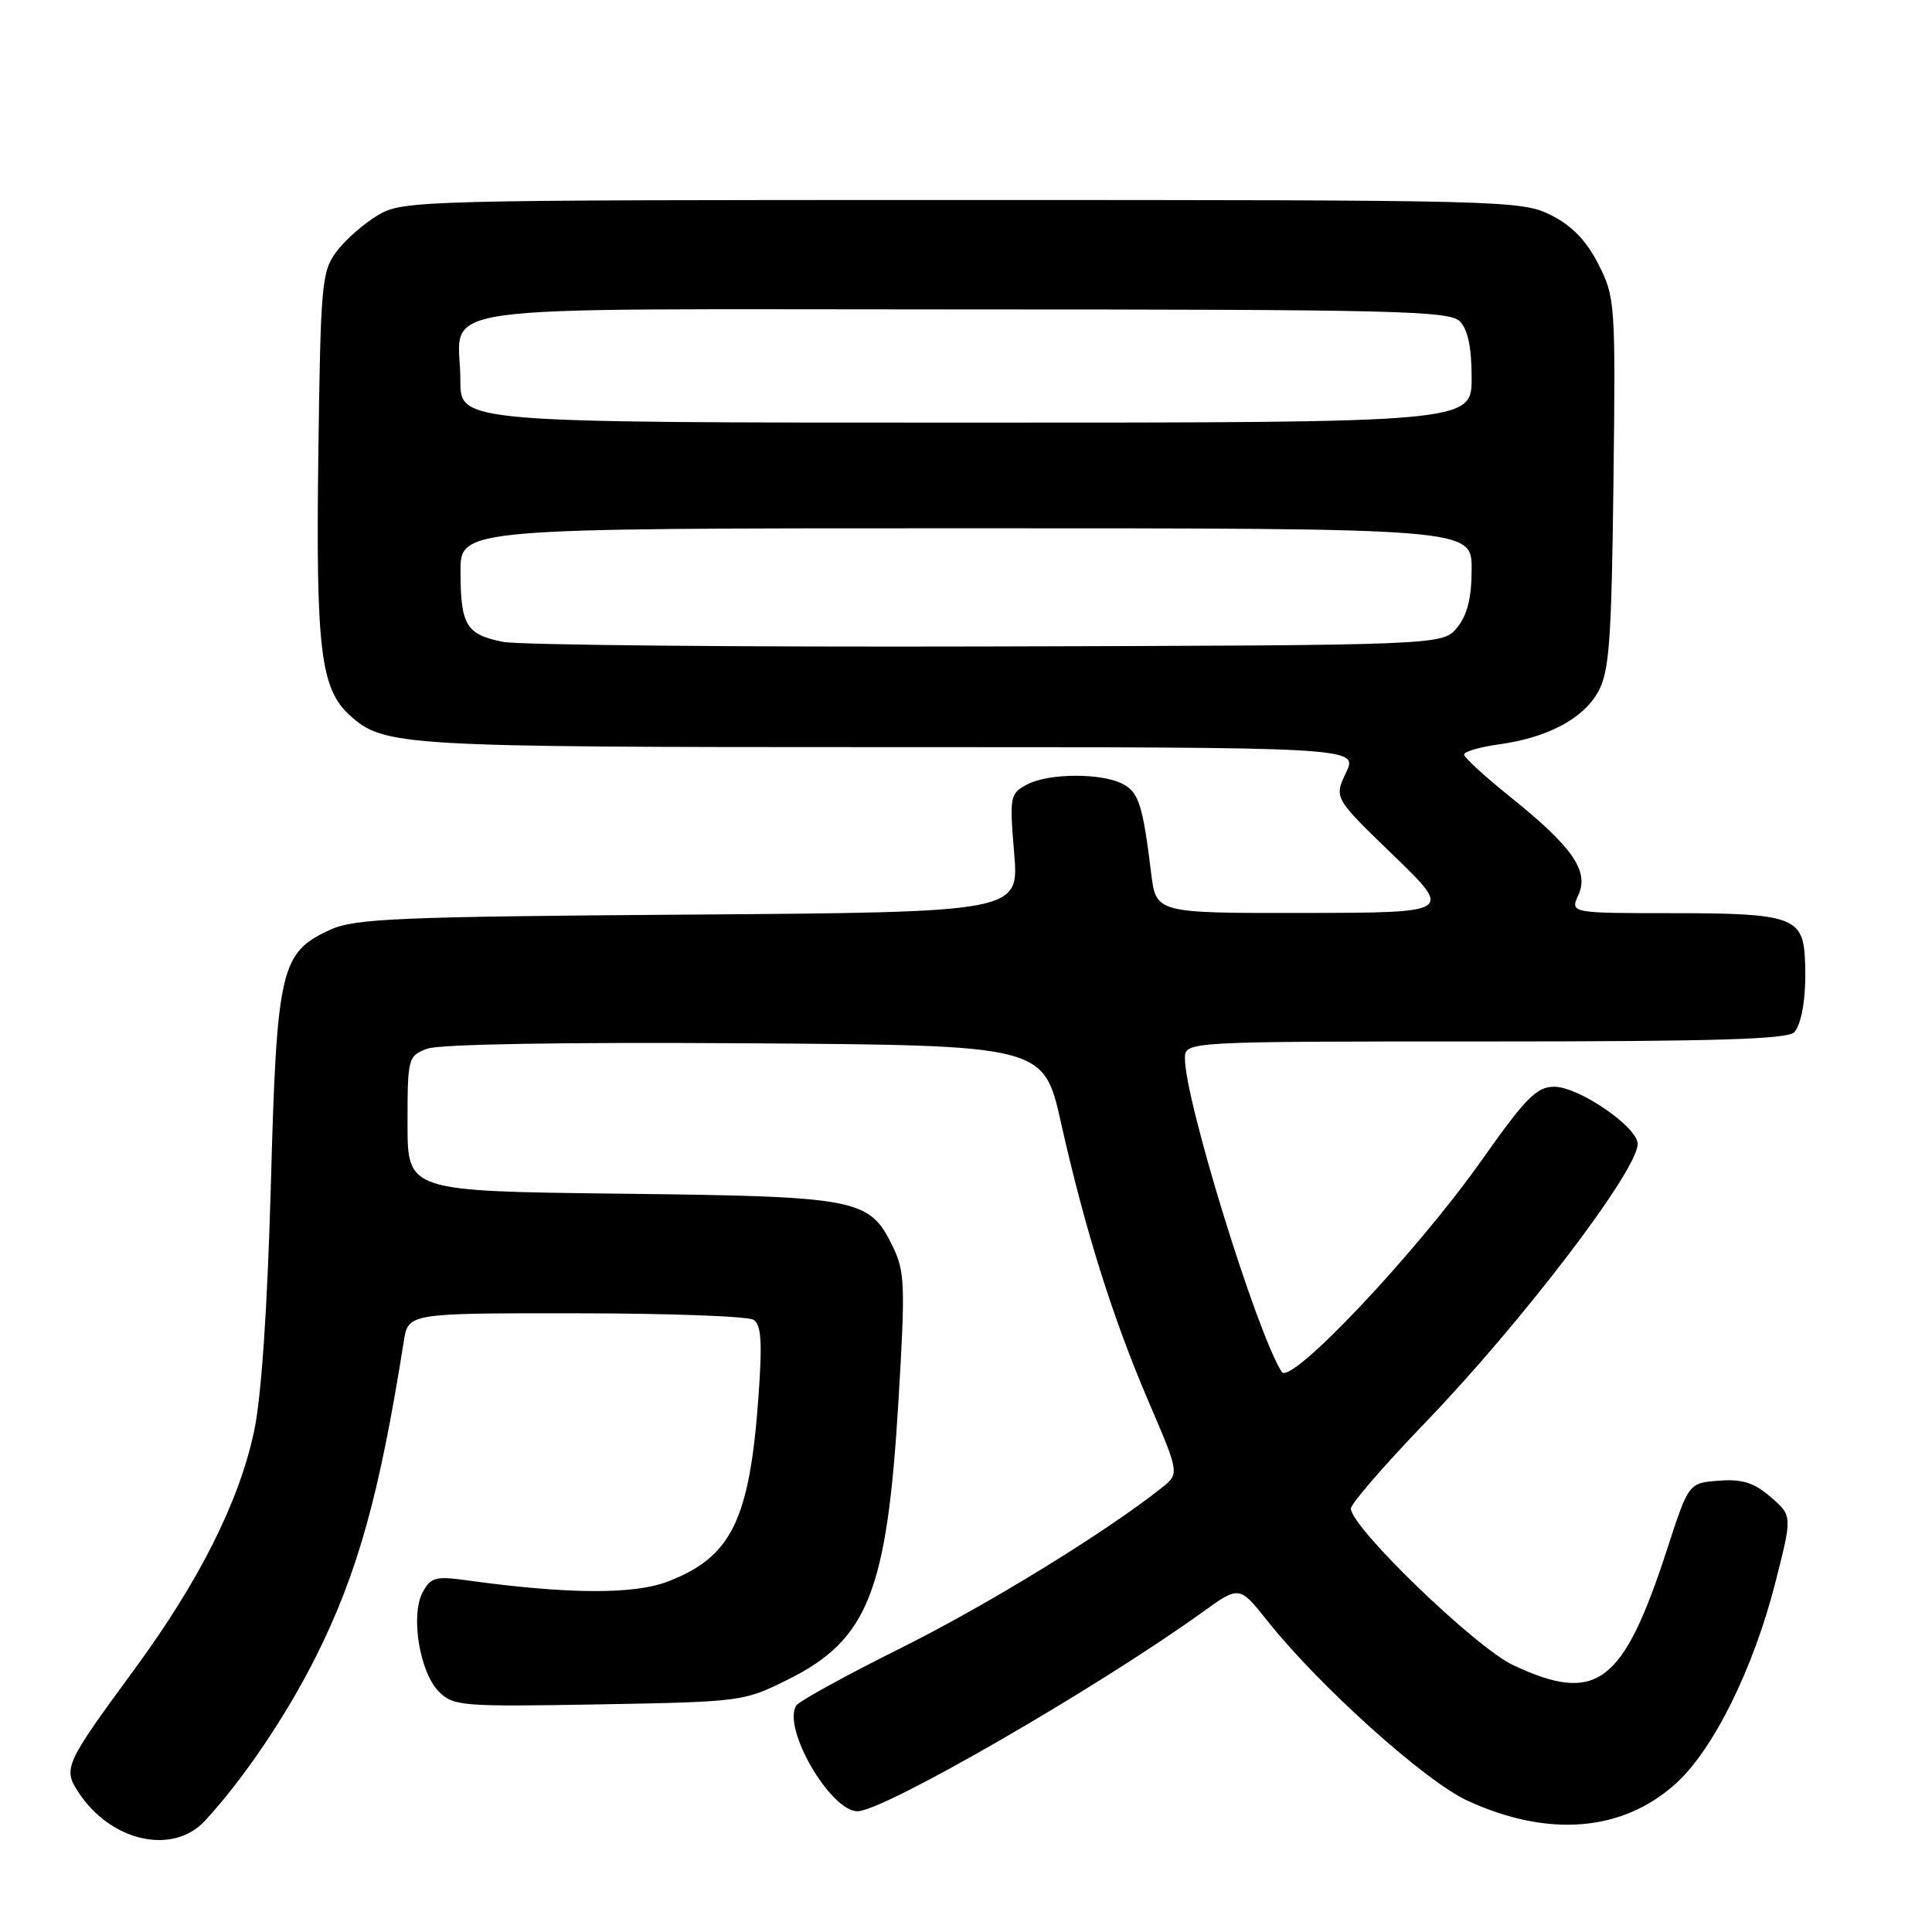 <?xml version="1.0" encoding="UTF-8" standalone="no"?>
<!DOCTYPE svg PUBLIC "-//W3C//DTD SVG 1.1//EN" "http://www.w3.org/Graphics/SVG/1.1/DTD/svg11.dtd" >
<svg xmlns="http://www.w3.org/2000/svg" xmlns:xlink="http://www.w3.org/1999/xlink" version="1.1" viewBox="0 0 256 256">
 <g >
 <path fill="currentColor"
d=" M 27.17 241.25 C 32.27 235.73 37.96 227.30 41.87 219.49 C 47.40 208.44 50.30 198.02 53.50 177.75 C 54.09 174.00 54.09 174.00 76.30 174.02 C 88.51 174.02 99.10 174.41 99.84 174.88 C 100.88 175.54 101.02 177.79 100.50 185.11 C 99.32 201.46 96.91 206.34 88.44 209.58 C 83.93 211.30 75.15 211.24 61.85 209.40 C 57.72 208.83 57.07 209.00 56.00 210.99 C 54.37 214.04 55.61 221.61 58.16 224.16 C 60.07 226.07 61.21 226.16 79.34 225.84 C 98.32 225.50 98.56 225.47 104.50 222.50 C 115.02 217.24 117.54 210.86 119.05 185.65 C 119.97 170.26 119.91 168.47 118.28 165.14 C 115.18 158.80 113.81 158.54 82.25 158.17 C 54.00 157.84 54.00 157.84 54.00 148.89 C 54.00 140.19 54.07 139.92 56.60 138.96 C 58.19 138.36 74.48 138.08 98.74 138.24 C 138.29 138.50 138.29 138.50 140.59 148.78 C 143.78 162.99 147.43 174.62 152.22 185.78 C 156.29 195.27 156.29 195.27 153.90 197.17 C 146.38 203.12 130.82 212.67 119.32 218.40 C 112.07 222.01 105.85 225.43 105.50 226.00 C 103.64 229.01 110.03 240.00 113.63 240.00 C 117.08 240.00 145.53 223.57 159.36 213.60 C 164.22 210.10 164.22 210.10 167.96 214.80 C 174.84 223.45 188.88 236.06 194.49 238.62 C 205.19 243.52 215.00 242.71 222.06 236.33 C 227.04 231.82 232.33 221.13 235.25 209.67 C 237.50 200.84 237.50 200.84 234.63 198.37 C 232.42 196.46 230.86 195.96 227.76 196.20 C 223.76 196.50 223.76 196.50 220.92 205.22 C 215.07 223.22 211.59 225.84 200.50 220.64 C 195.51 218.30 179.00 202.36 179.00 199.89 C 179.00 199.26 183.43 194.14 188.84 188.52 C 201.67 175.20 217.00 155.09 217.00 151.58 C 217.00 149.34 209.21 144.00 205.95 144.00 C 203.62 144.00 202.18 145.45 196.35 153.71 C 187.69 165.98 171.02 183.63 169.84 181.79 C 166.53 176.64 157.02 145.88 157.01 140.25 C 157.00 138.00 157.00 138.00 196.88 138.00 C 227.56 138.00 236.99 137.71 237.78 136.75 C 238.86 135.45 239.41 131.42 239.15 126.82 C 238.86 121.57 237.17 121.00 221.95 121.00 C 208.04 121.00 208.04 121.00 209.15 118.58 C 210.59 115.41 208.35 112.20 200.10 105.58 C 196.75 102.89 194.00 100.37 194.00 99.98 C 194.00 99.59 196.06 98.99 198.58 98.64 C 205.07 97.75 209.81 95.23 211.79 91.62 C 213.24 88.97 213.54 84.84 213.79 64.00 C 214.08 40.14 214.02 39.38 211.79 35.00 C 210.19 31.86 208.29 29.90 205.50 28.50 C 201.61 26.55 199.50 26.50 127.50 26.50 C 55.30 26.50 53.42 26.55 50.10 28.50 C 48.24 29.60 45.76 31.77 44.60 33.32 C 42.62 35.97 42.48 37.57 42.18 60.29 C 41.84 86.05 42.48 91.29 46.36 94.79 C 50.89 98.88 52.97 99.00 117.63 99.00 C 179.97 99.00 179.97 99.00 178.36 102.37 C 176.76 105.73 176.76 105.73 184.63 113.33 C 192.50 120.94 192.50 120.94 172.84 120.97 C 153.19 121.00 153.19 121.00 152.54 115.75 C 151.43 106.70 150.90 105.01 148.81 103.90 C 146.01 102.40 138.93 102.43 136.09 103.95 C 133.82 105.16 133.76 105.53 134.38 113.04 C 135.04 120.87 135.04 120.87 91.27 121.19 C 52.97 121.46 47.04 121.71 43.82 123.17 C 37.16 126.19 36.68 128.24 35.89 157.00 C 35.43 173.37 34.64 185.06 33.67 189.64 C 31.69 198.96 26.42 209.46 17.88 221.10 C 8.57 233.78 8.32 234.32 10.41 237.51 C 14.69 244.03 22.90 245.87 27.17 241.25 Z  M 66.65 85.05 C 61.78 84.08 61.03 82.85 61.02 75.75 C 61.00 70.00 61.00 70.00 128.00 70.00 C 195.00 70.00 195.00 70.00 195.00 75.39 C 195.00 79.20 194.44 81.47 193.09 83.14 C 191.18 85.50 191.18 85.50 130.84 85.66 C 97.65 85.75 68.77 85.47 66.65 85.05 Z  M 61.00 50.43 C 61.00 40.00 53.97 41.00 127.46 41.00 C 184.67 41.00 192.03 41.18 193.43 42.57 C 194.50 43.65 195.00 46.02 195.00 50.07 C 195.00 56.00 195.00 56.00 128.00 56.00 C 61.00 56.00 61.00 56.00 61.00 50.43 Z "/>
</g>
</svg>